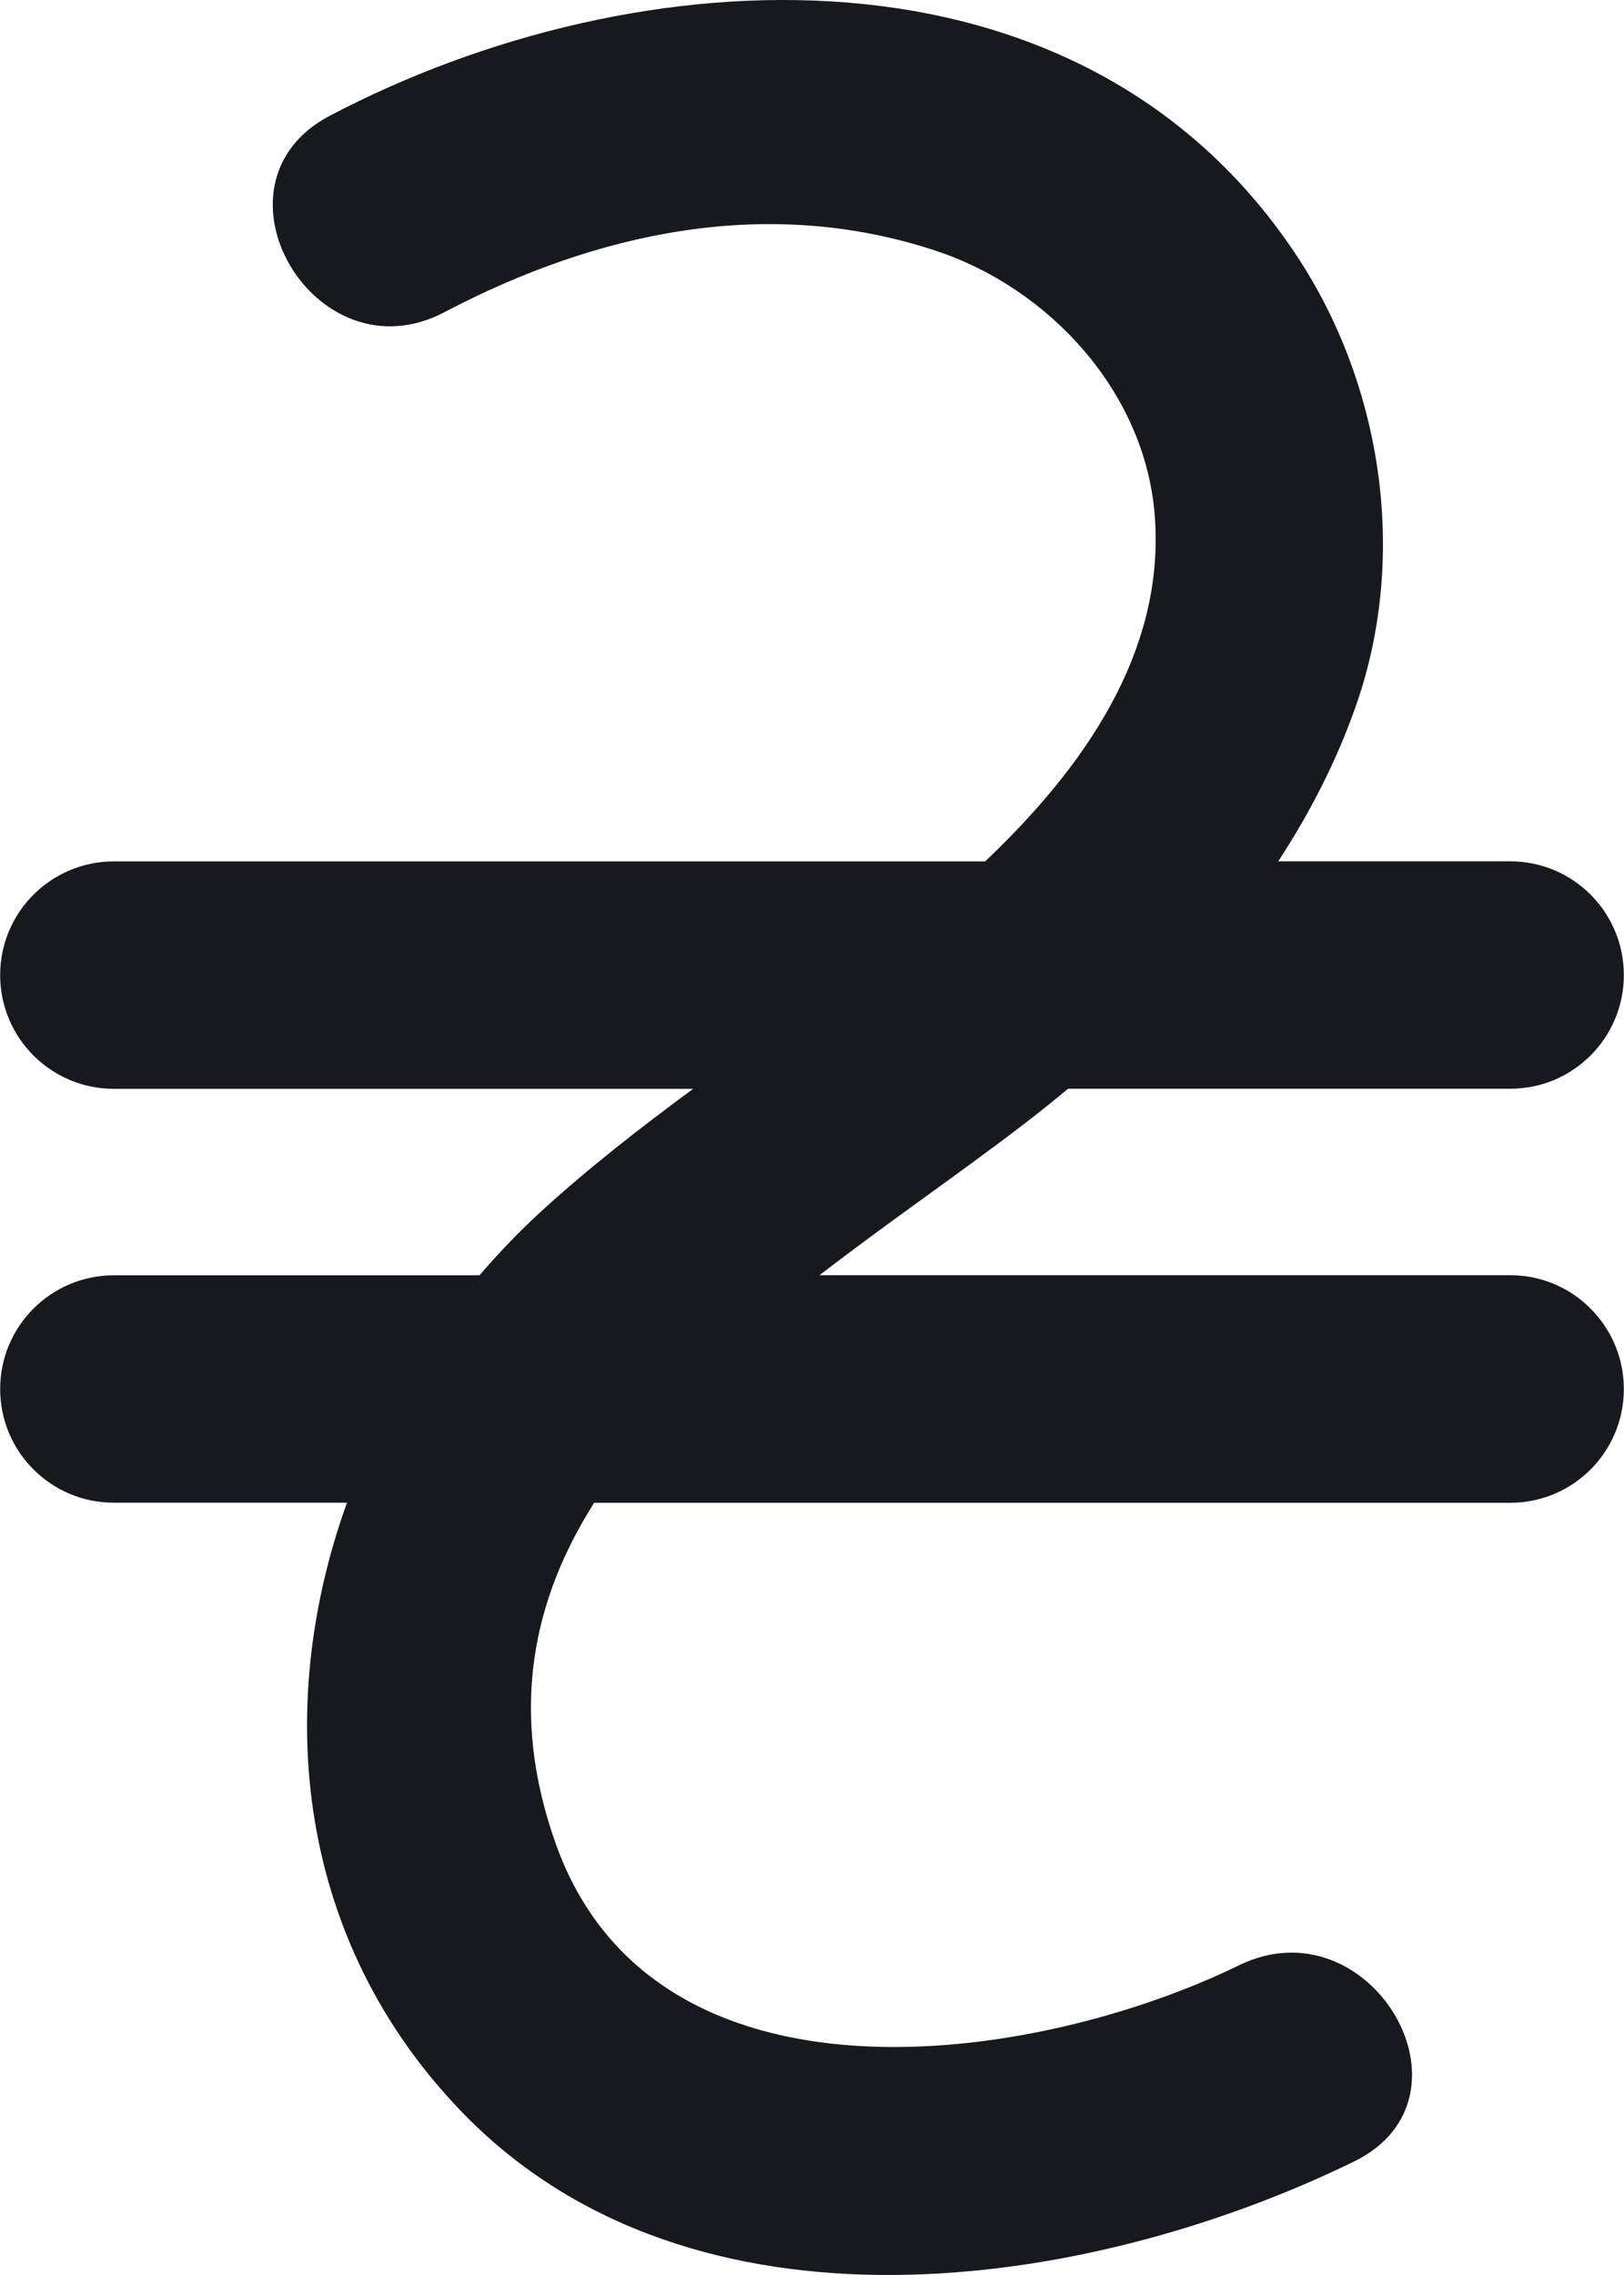 <svg width="20" height="28" viewBox="0 0 20 28" fill="none" xmlns="http://www.w3.org/2000/svg">
<path d="M18.599 15.695H10.092C10.948 15.036 11.835 14.429 12.598 13.844C12.788 13.699 12.972 13.55 13.154 13.4H18.599C19.372 13.4 19.998 12.774 19.998 12.001C19.998 11.227 19.372 10.601 18.599 10.601H15.742C16.131 10.004 16.464 9.365 16.708 8.659C17.338 6.839 17.024 4.743 15.971 3.15C13.316 -0.868 7.86 -0.571 4.061 1.425C2.463 2.265 3.878 4.681 5.474 3.842C7.36 2.852 9.453 2.405 11.515 3.083C12.926 3.546 14.098 4.827 14.22 6.332C14.358 8.039 13.325 9.47 12.132 10.602H1.402C0.629 10.602 0.002 11.228 0.002 12.001C0.002 12.774 0.629 13.401 1.402 13.401H8.536C7.884 13.882 7.244 14.378 6.645 14.927C6.383 15.169 6.137 15.426 5.905 15.696H1.402C0.629 15.696 0.002 16.322 0.002 17.096C0.002 17.869 0.629 18.495 1.402 18.495H4.273C3.363 21.022 3.649 23.89 5.696 26.002C8.528 28.923 13.385 28.207 16.672 26.605C18.296 25.814 16.875 23.401 15.259 24.188C12.714 25.428 8.05 26.093 6.842 22.686C6.261 21.049 6.566 19.681 7.317 18.496H18.599C19.372 18.496 19.998 17.869 19.998 17.096C19.998 16.323 19.372 15.695 18.599 15.695Z" fill="#18191F"/>
</svg>

